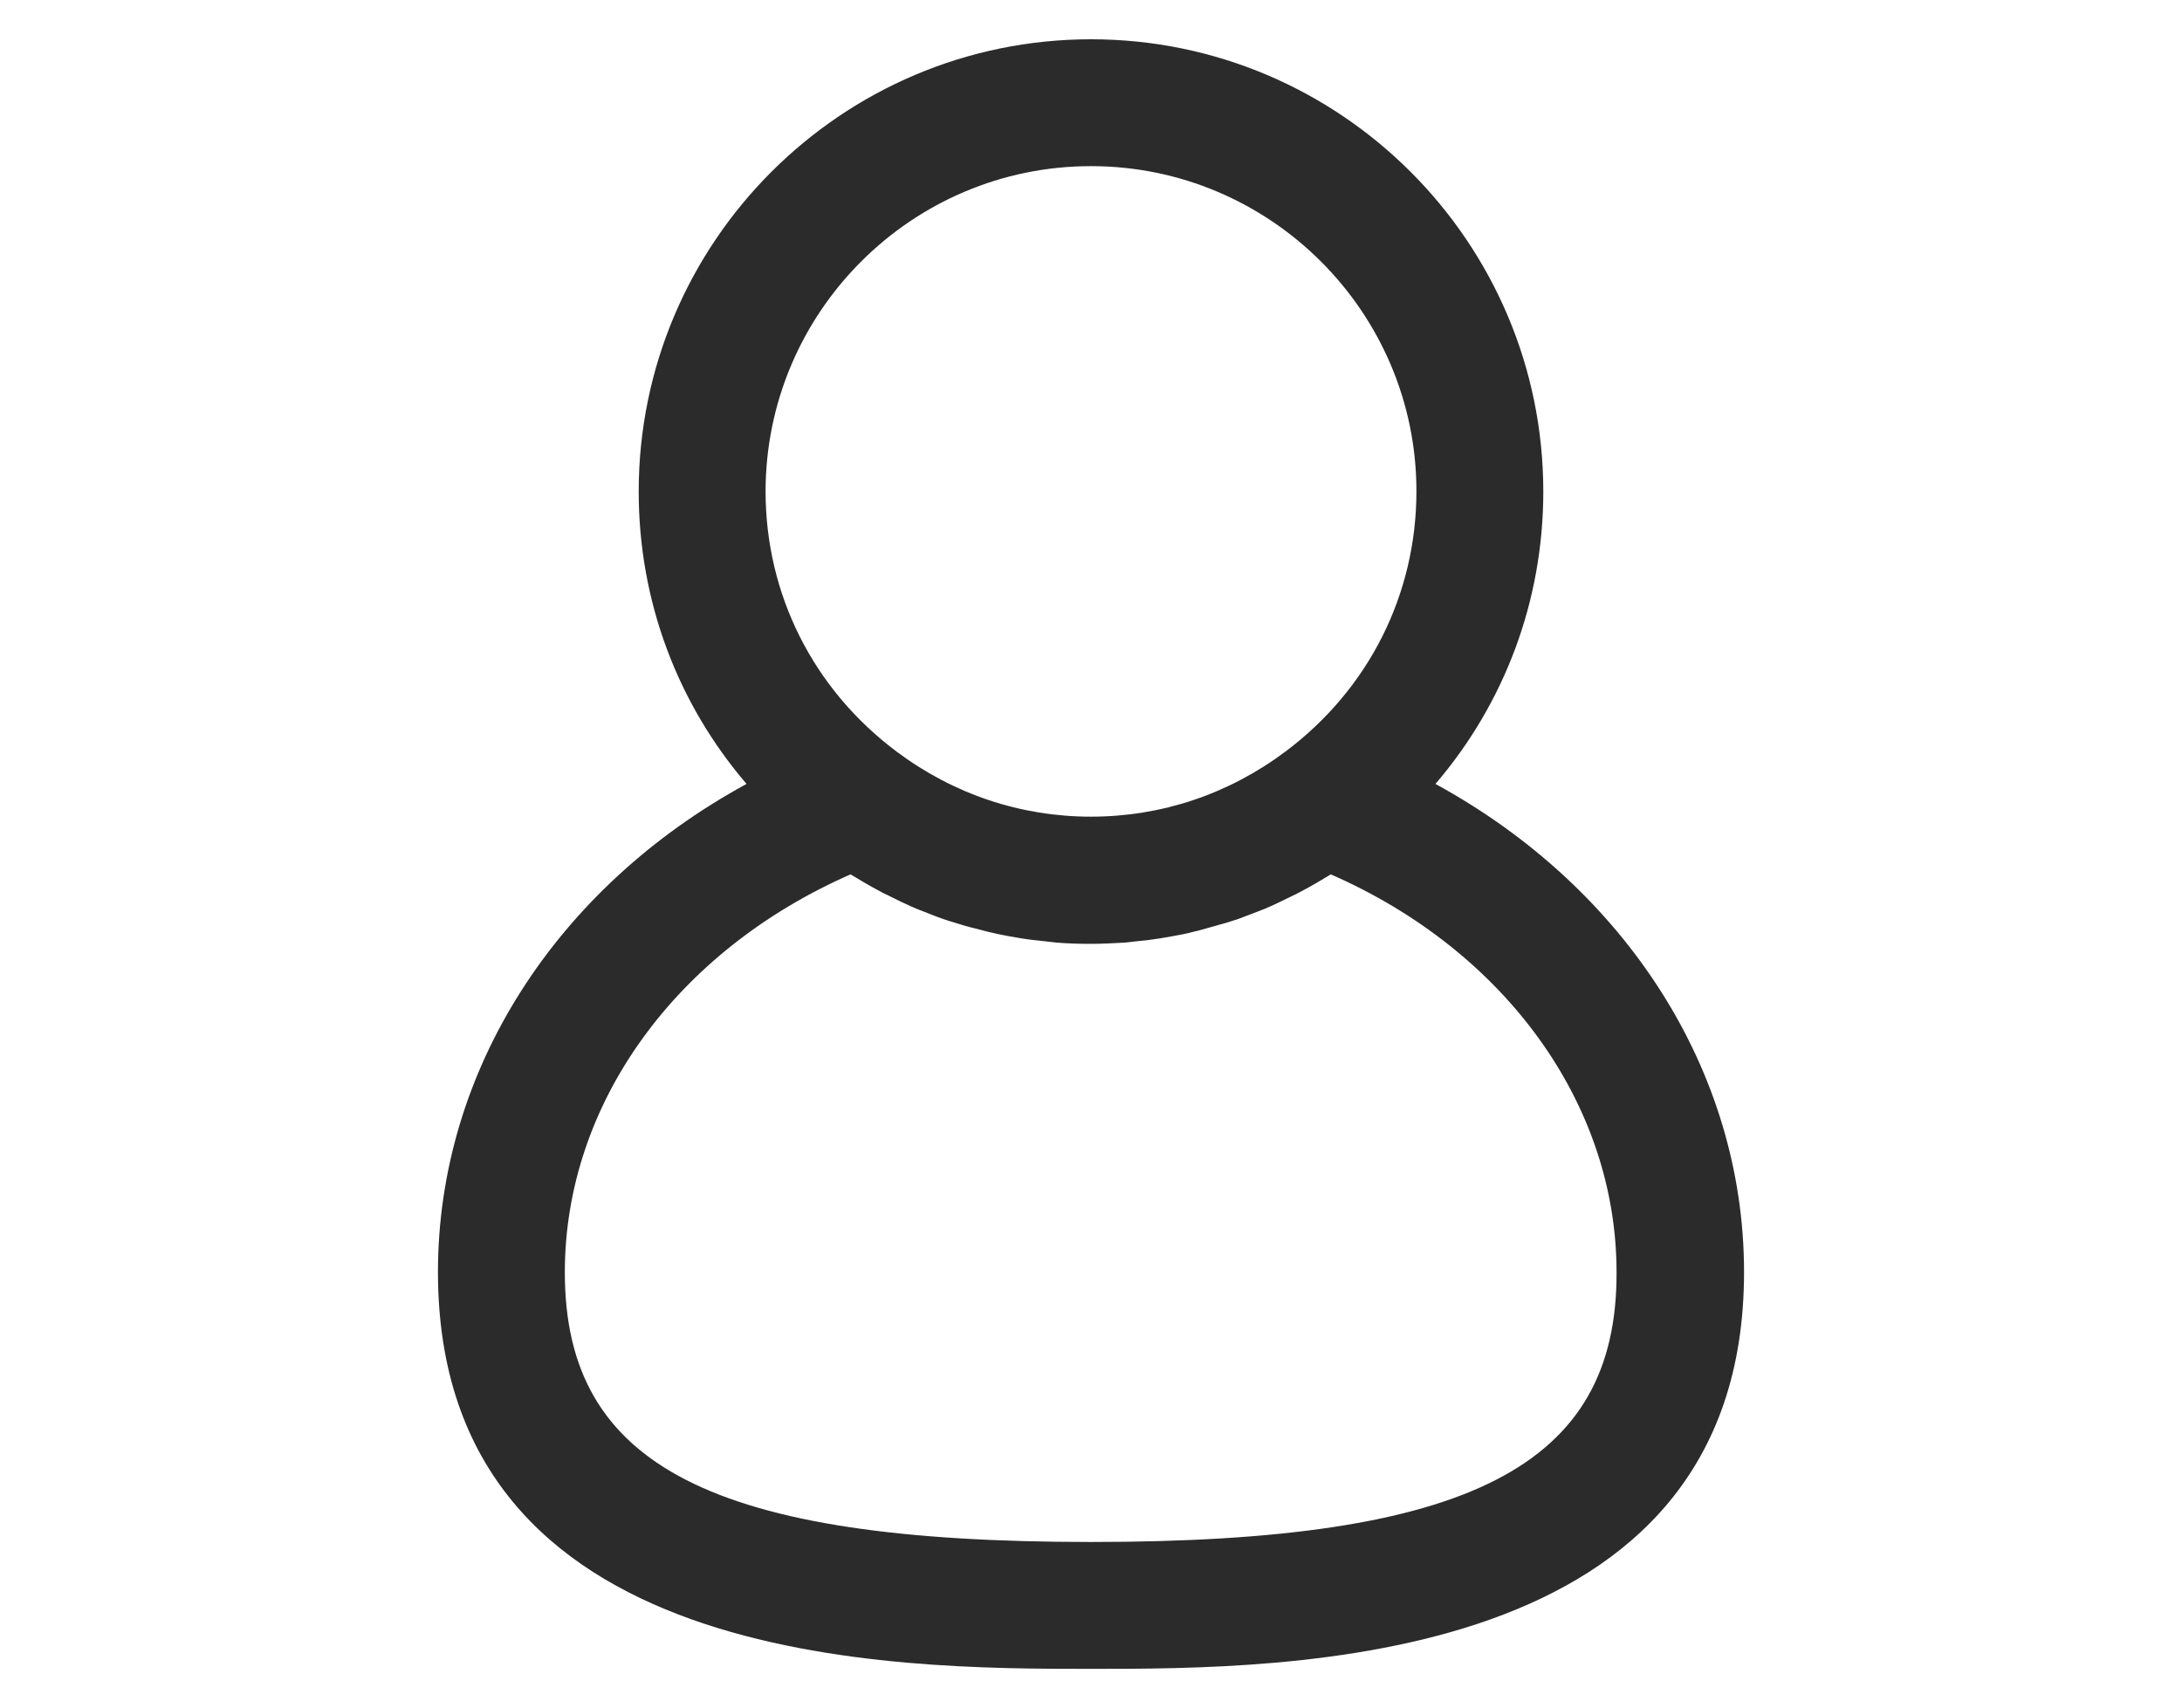 <?xml version="1.0" encoding="utf-8"?>
<!-- Generator: Adobe Illustrator 25.4.1, SVG Export Plug-In . SVG Version: 6.00 Build 0)  -->
<svg version="1.1" id="Capa_1" xmlns="http://www.w3.org/2000/svg" xmlns:xlink="http://www.w3.org/1999/xlink" x="0px" y="0px"
	 viewBox="0 0 700 548" style="enable-background:new 0 0 700 548;" xml:space="preserve">
<style type="text/css">
	.st0{fill:#2B2B2B;}
</style>
<g>
	<path class="st0" d="M460.5,251.5c22.2-25.9,34.6-58.8,34.6-93.8c0-80-65.1-145.1-145.1-145.1S204.9,77.7,204.9,157.7
		c0,35.1,12.4,67.9,34.6,93.8c-61,33.2-99,92-99,156.6c0,127.3,146.8,127.3,209.5,127.3s209.5,0,209.5-127.3
		C559.5,343.6,521.5,284.8,460.5,251.5L460.5,251.5z M350,53.3c57.5,0,104.4,46.8,104.4,104.3c0,33.1-15.3,63.5-42,83.5
		C394.1,254.8,372.6,262,350,262s-44.1-7.2-62.4-20.9c-26.7-20-42-50.4-42-83.5C245.7,100.1,292.5,53.3,350,53.3L350,53.3z
		 M350,494.7c-121.4,0-168.8-24.3-168.8-86.5c0-54,35.6-103.1,91.7-127.7c0,0,0,0,0,0c0,0,0.1,0,0.1,0.1c3.1,1.9,6.2,3.7,9.4,5.4
		c1,0.6,2.1,1,3.2,1.6c2.2,1.1,4.4,2.2,6.7,3.2c1.3,0.6,2.6,1.1,3.9,1.6c2.1,0.8,4.2,1.7,6.3,2.4c1.4,0.5,2.7,0.9,4.1,1.3
		c2.1,0.7,4.2,1.3,6.4,1.8c1.4,0.4,2.8,0.7,4.2,1.1c2.2,0.5,4.4,1,6.7,1.4c1.4,0.2,2.7,0.5,4.1,0.7c2.4,0.4,4.9,0.6,7.4,0.9
		c1.2,0.1,2.3,0.3,3.5,0.4c3.7,0.3,7.3,0.4,11,0.4c3.7,0,7.4-0.2,11-0.4c1.2-0.1,2.4-0.3,3.5-0.4c2.5-0.2,4.9-0.5,7.4-0.9
		c1.4-0.2,2.7-0.5,4.1-0.7c2.2-0.4,4.5-0.8,6.7-1.4c1.4-0.3,2.8-0.7,4.2-1.1c2.2-0.6,4.3-1.2,6.4-1.8c1.4-0.4,2.8-0.9,4.1-1.3
		c2.1-0.8,4.2-1.6,6.3-2.4c1.3-0.5,2.6-1,3.9-1.6c2.2-1,4.5-2.1,6.7-3.2c1.1-0.5,2.1-1,3.2-1.6c3.2-1.7,6.3-3.5,9.4-5.4
		c0,0,0.1,0,0.1-0.1c0,0,0,0,0,0c56,24.5,91.7,73.7,91.7,127.7C518.8,470.4,471.4,494.7,350,494.7L350,494.7z"/>
</g>
</svg>
